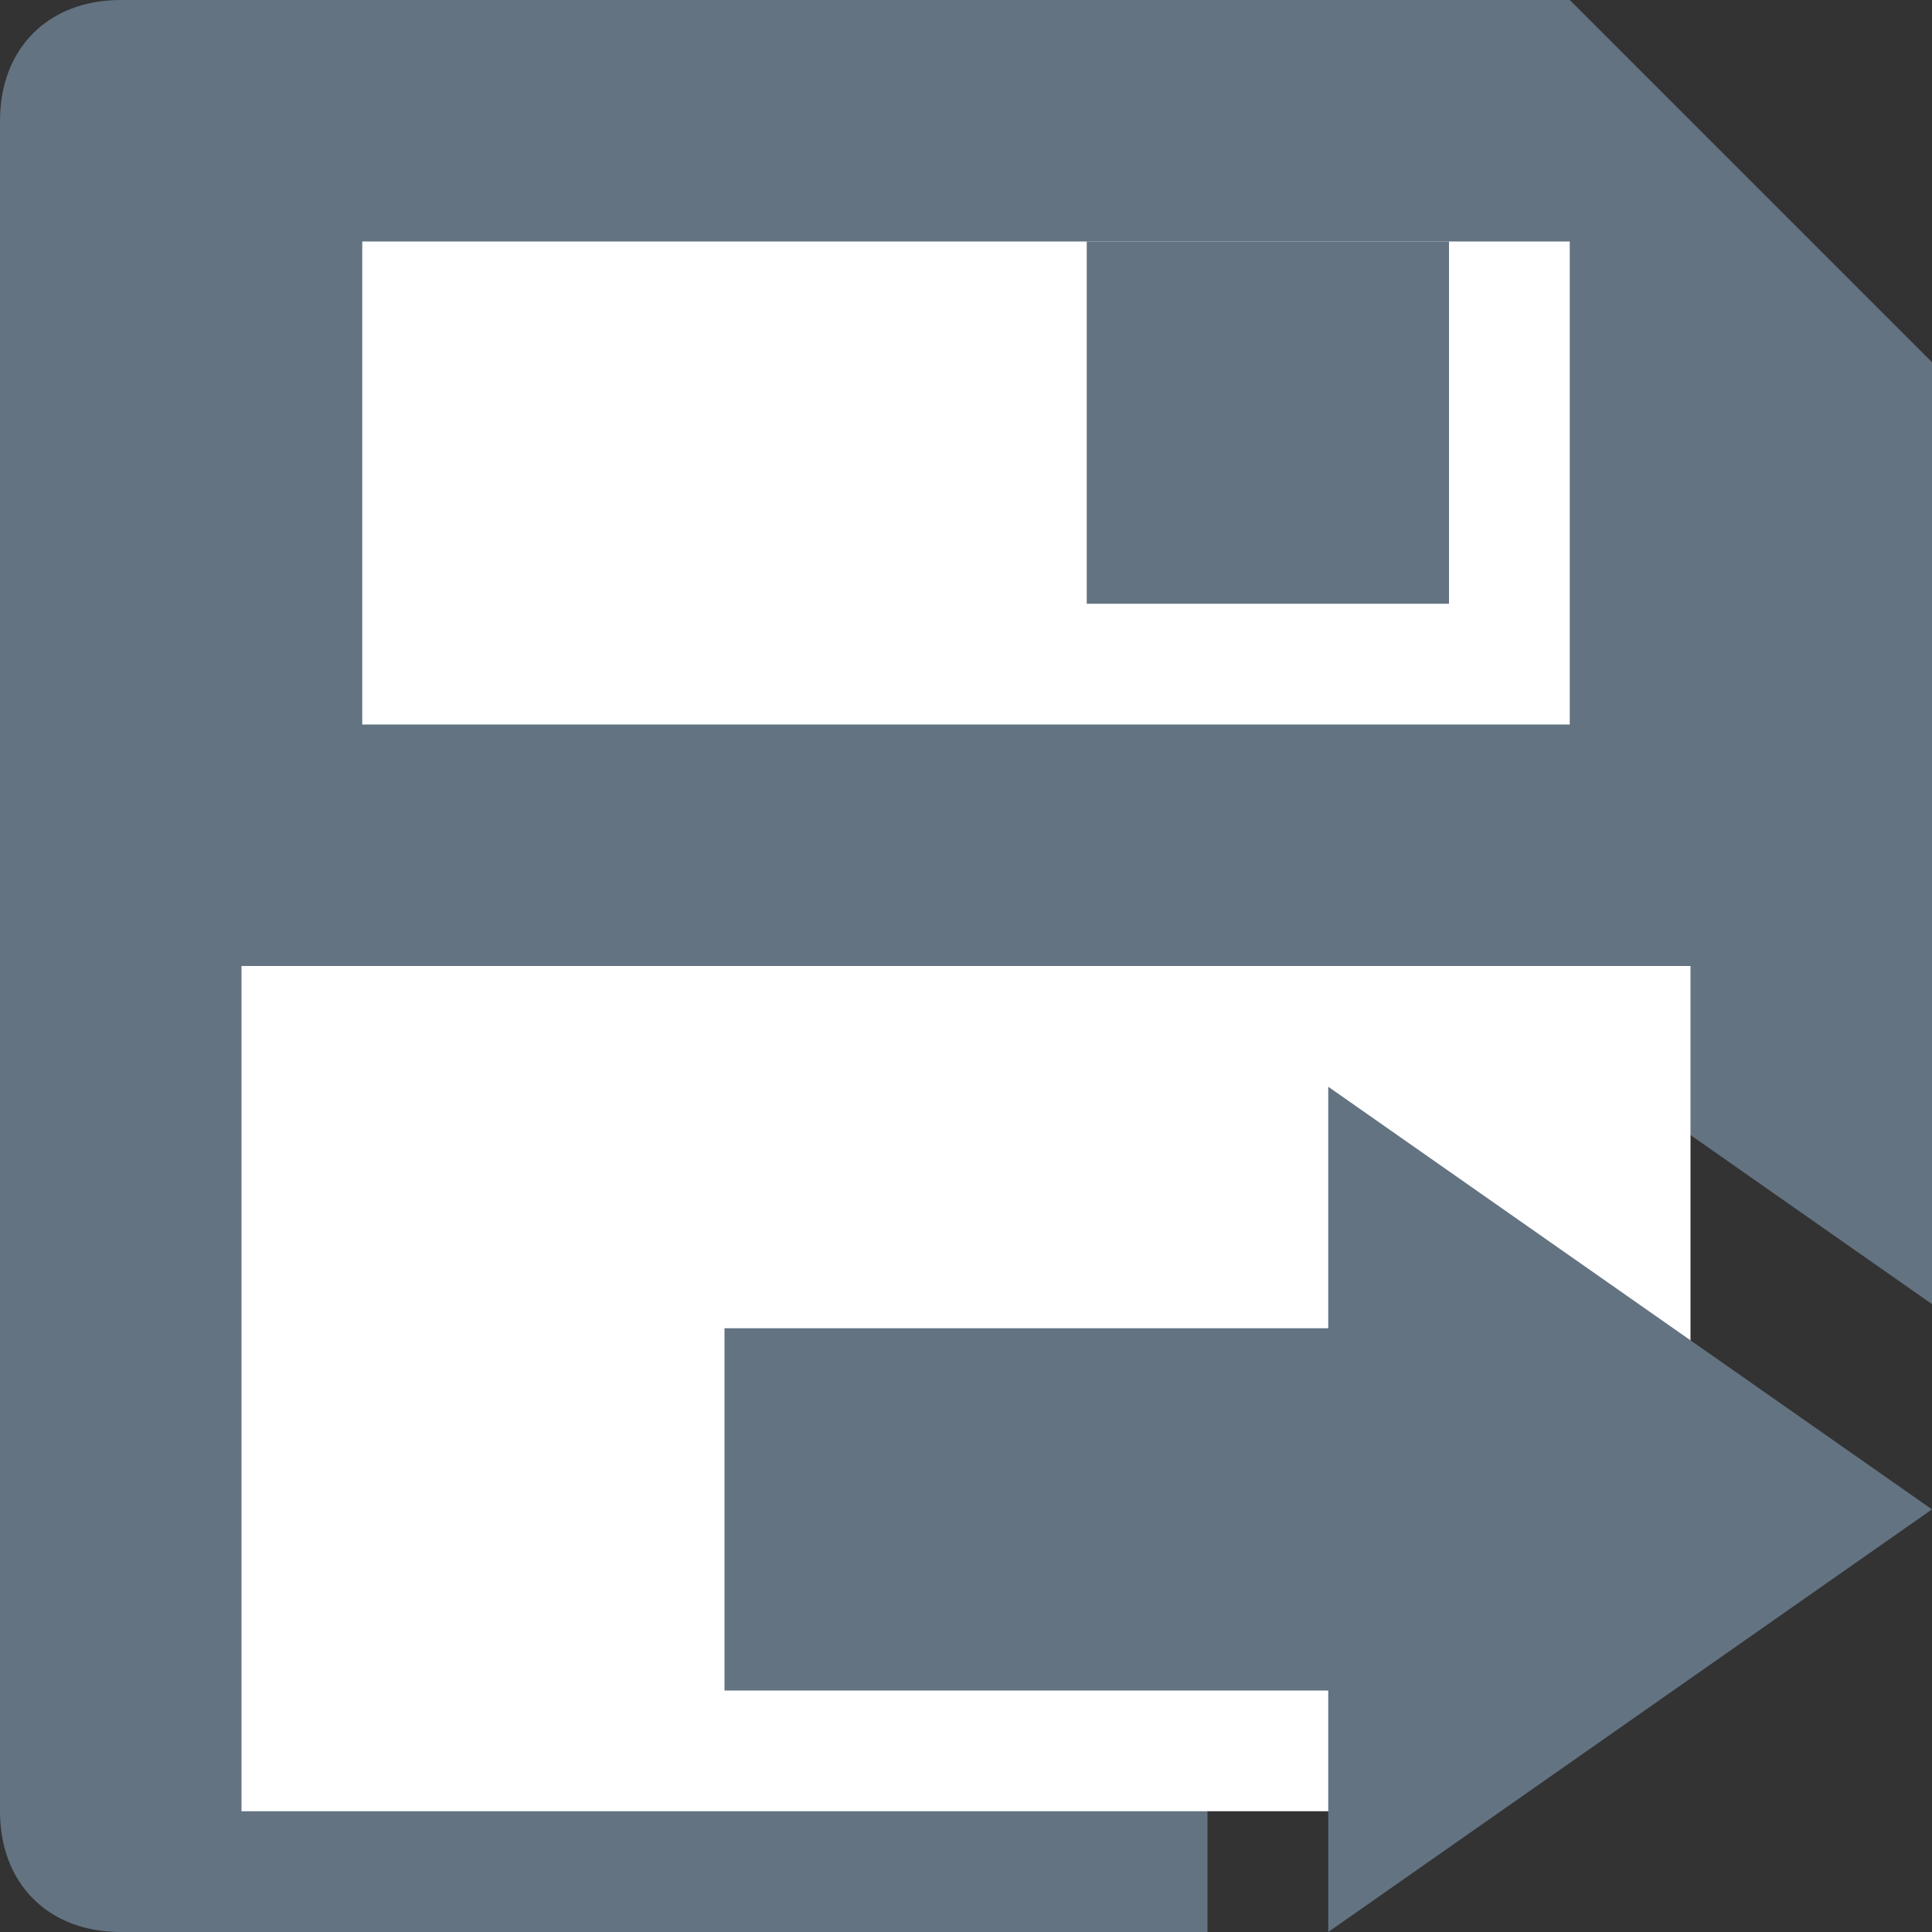 <?xml version="1.0" encoding="utf-8"?>
<!-- Generator: Adobe Illustrator 23.0.3, SVG Export Plug-In . SVG Version: 6.00 Build 0)  -->
<svg version="1.1" id="Layer_1" xmlns="http://www.w3.org/2000/svg" xmlns:xlink="http://www.w3.org/1999/xlink" x="0px" y="0px"
	 viewBox="0 0 16 16" style="enable-background:new 0 0 16 16;" xml:space="preserve">
<rect x="0" y="0" width="16" height="16" fill="#333333" stroke="none"/>
<style type="text/css">
	.st0{fill:#637382;}
	.st1{fill:#FFFFFF;}
</style>
<title>Save_and_close_16-01</title>
<path class="st0" d="M10,13H7v-3h5V8l4,2.8V3l-3-3H1C0.4,0,0,0.4,0,1v14c0,0.6,0.4,1,1,1h9V13z"/>
<rect x="3" y="2" class="st1" width="10" height="4"/>
<polygon class="st1" points="14,12 11,15 2,15 2,8 14,8 "/>
<rect x="9" y="2" class="st0" width="3" height="3"/>
<polygon class="st0" points="16,12.5 11,9 11,11 6,11 6,14 11,14 11,16 "/>
</svg>
